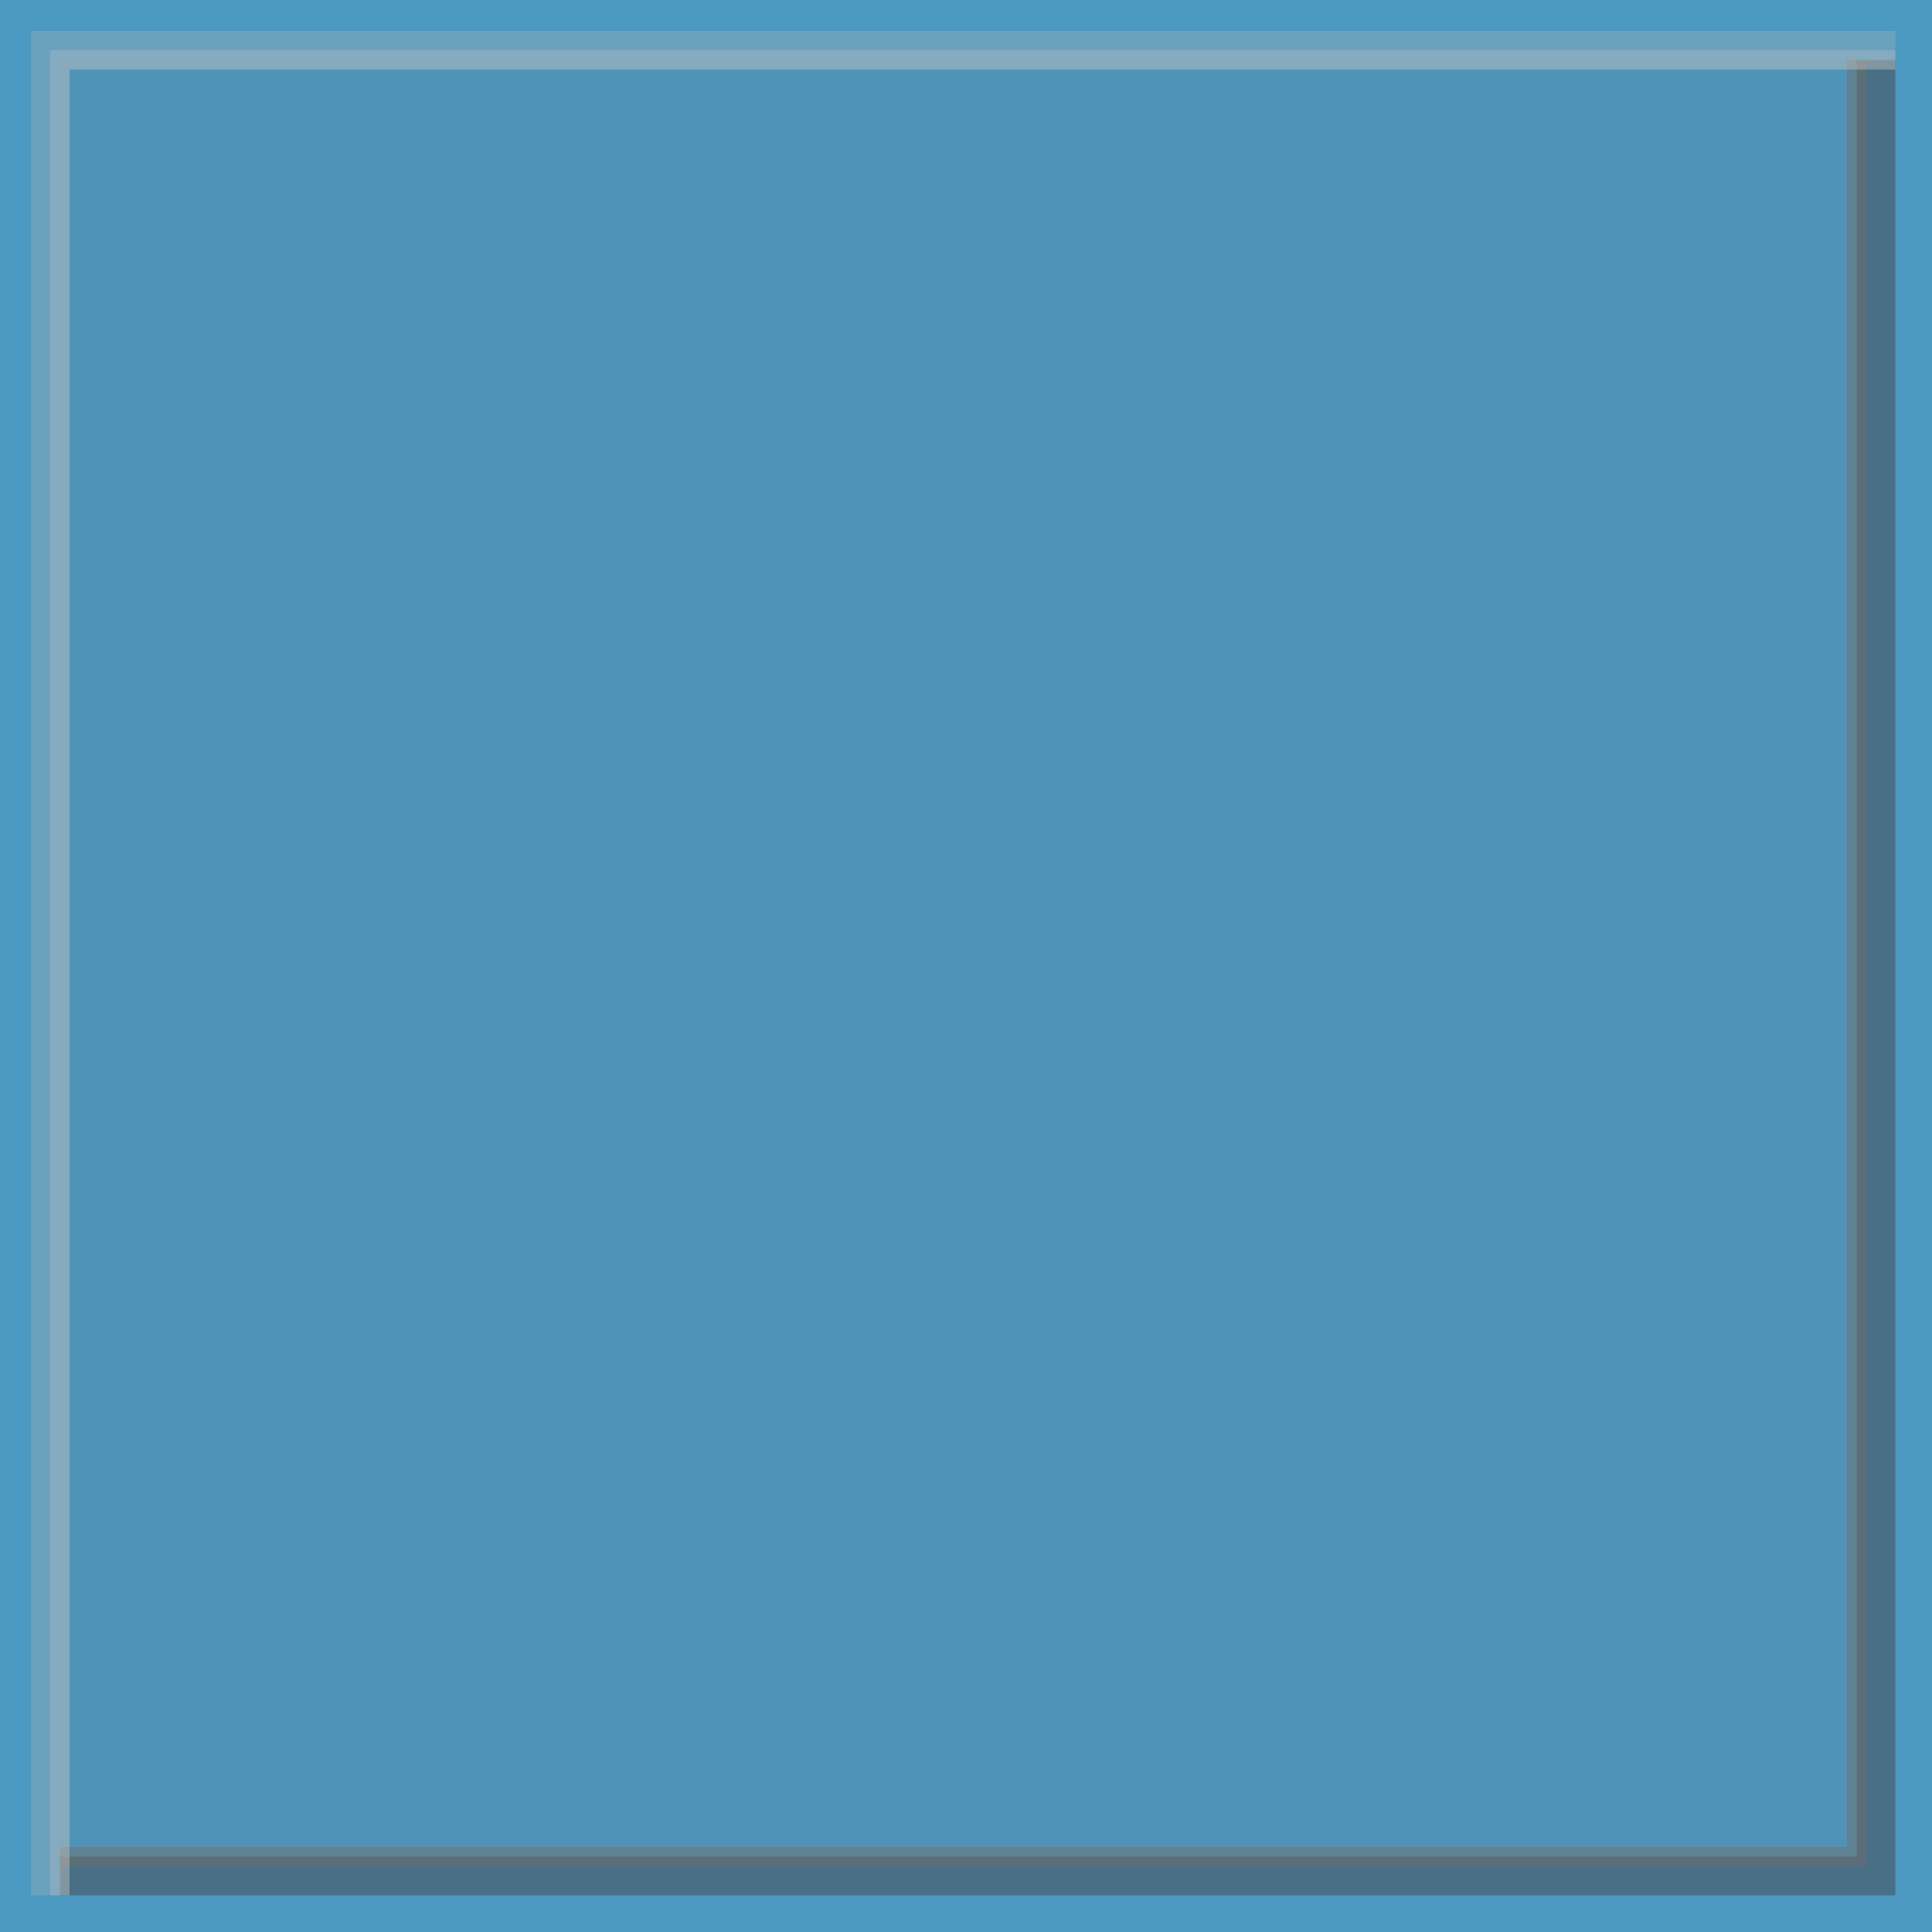 <svg xmlns="http://www.w3.org/2000/svg" xmlns:xlink="http://www.w3.org/1999/xlink" xml:space="preserve" viewBox="0 0 50 50">
  <defs>
    <radialGradient xlink:href="#a" id="b" cx="75" cy="75" r="24" fx="75" fy="75" gradientTransform="matrix(2.77 -.05 .05 3 -188 -198)" gradientUnits="userSpaceOnUse"/>
    <linearGradient id="a">
      <stop offset="0" stop-color="#b1b1b1" stop-opacity="0"/>
      <stop offset="1" stop-color="#313131"/>
    </linearGradient>
  </defs>
  <path fill="#4b98c0" d="M0 0h50v50H0Z"/>
  <g fill="none">
    <path fill="#6e6e6e" fill-opacity=".1" d="M48.05 1.55H1.55v46.5h46.5z"/>
    <path stroke="#464646" stroke-opacity=".5" stroke-width="1"  d="M1.55 48.55h47v-47"/>
    <path stroke="#6e6e6e" stroke-opacity=".5" stroke-width=".5" d="M1.55 48.05h46.5V1.55"/>
    <path stroke="#b4b4b4" stroke-opacity=".3" stroke-width=".5" d="M1.05 49.05v-48h48"/>
    <path stroke="#bebebe" stroke-opacity=".5" stroke-width=".5" d="M1.55 49.05V1.55h47.5"/>
  </g>
</svg>
